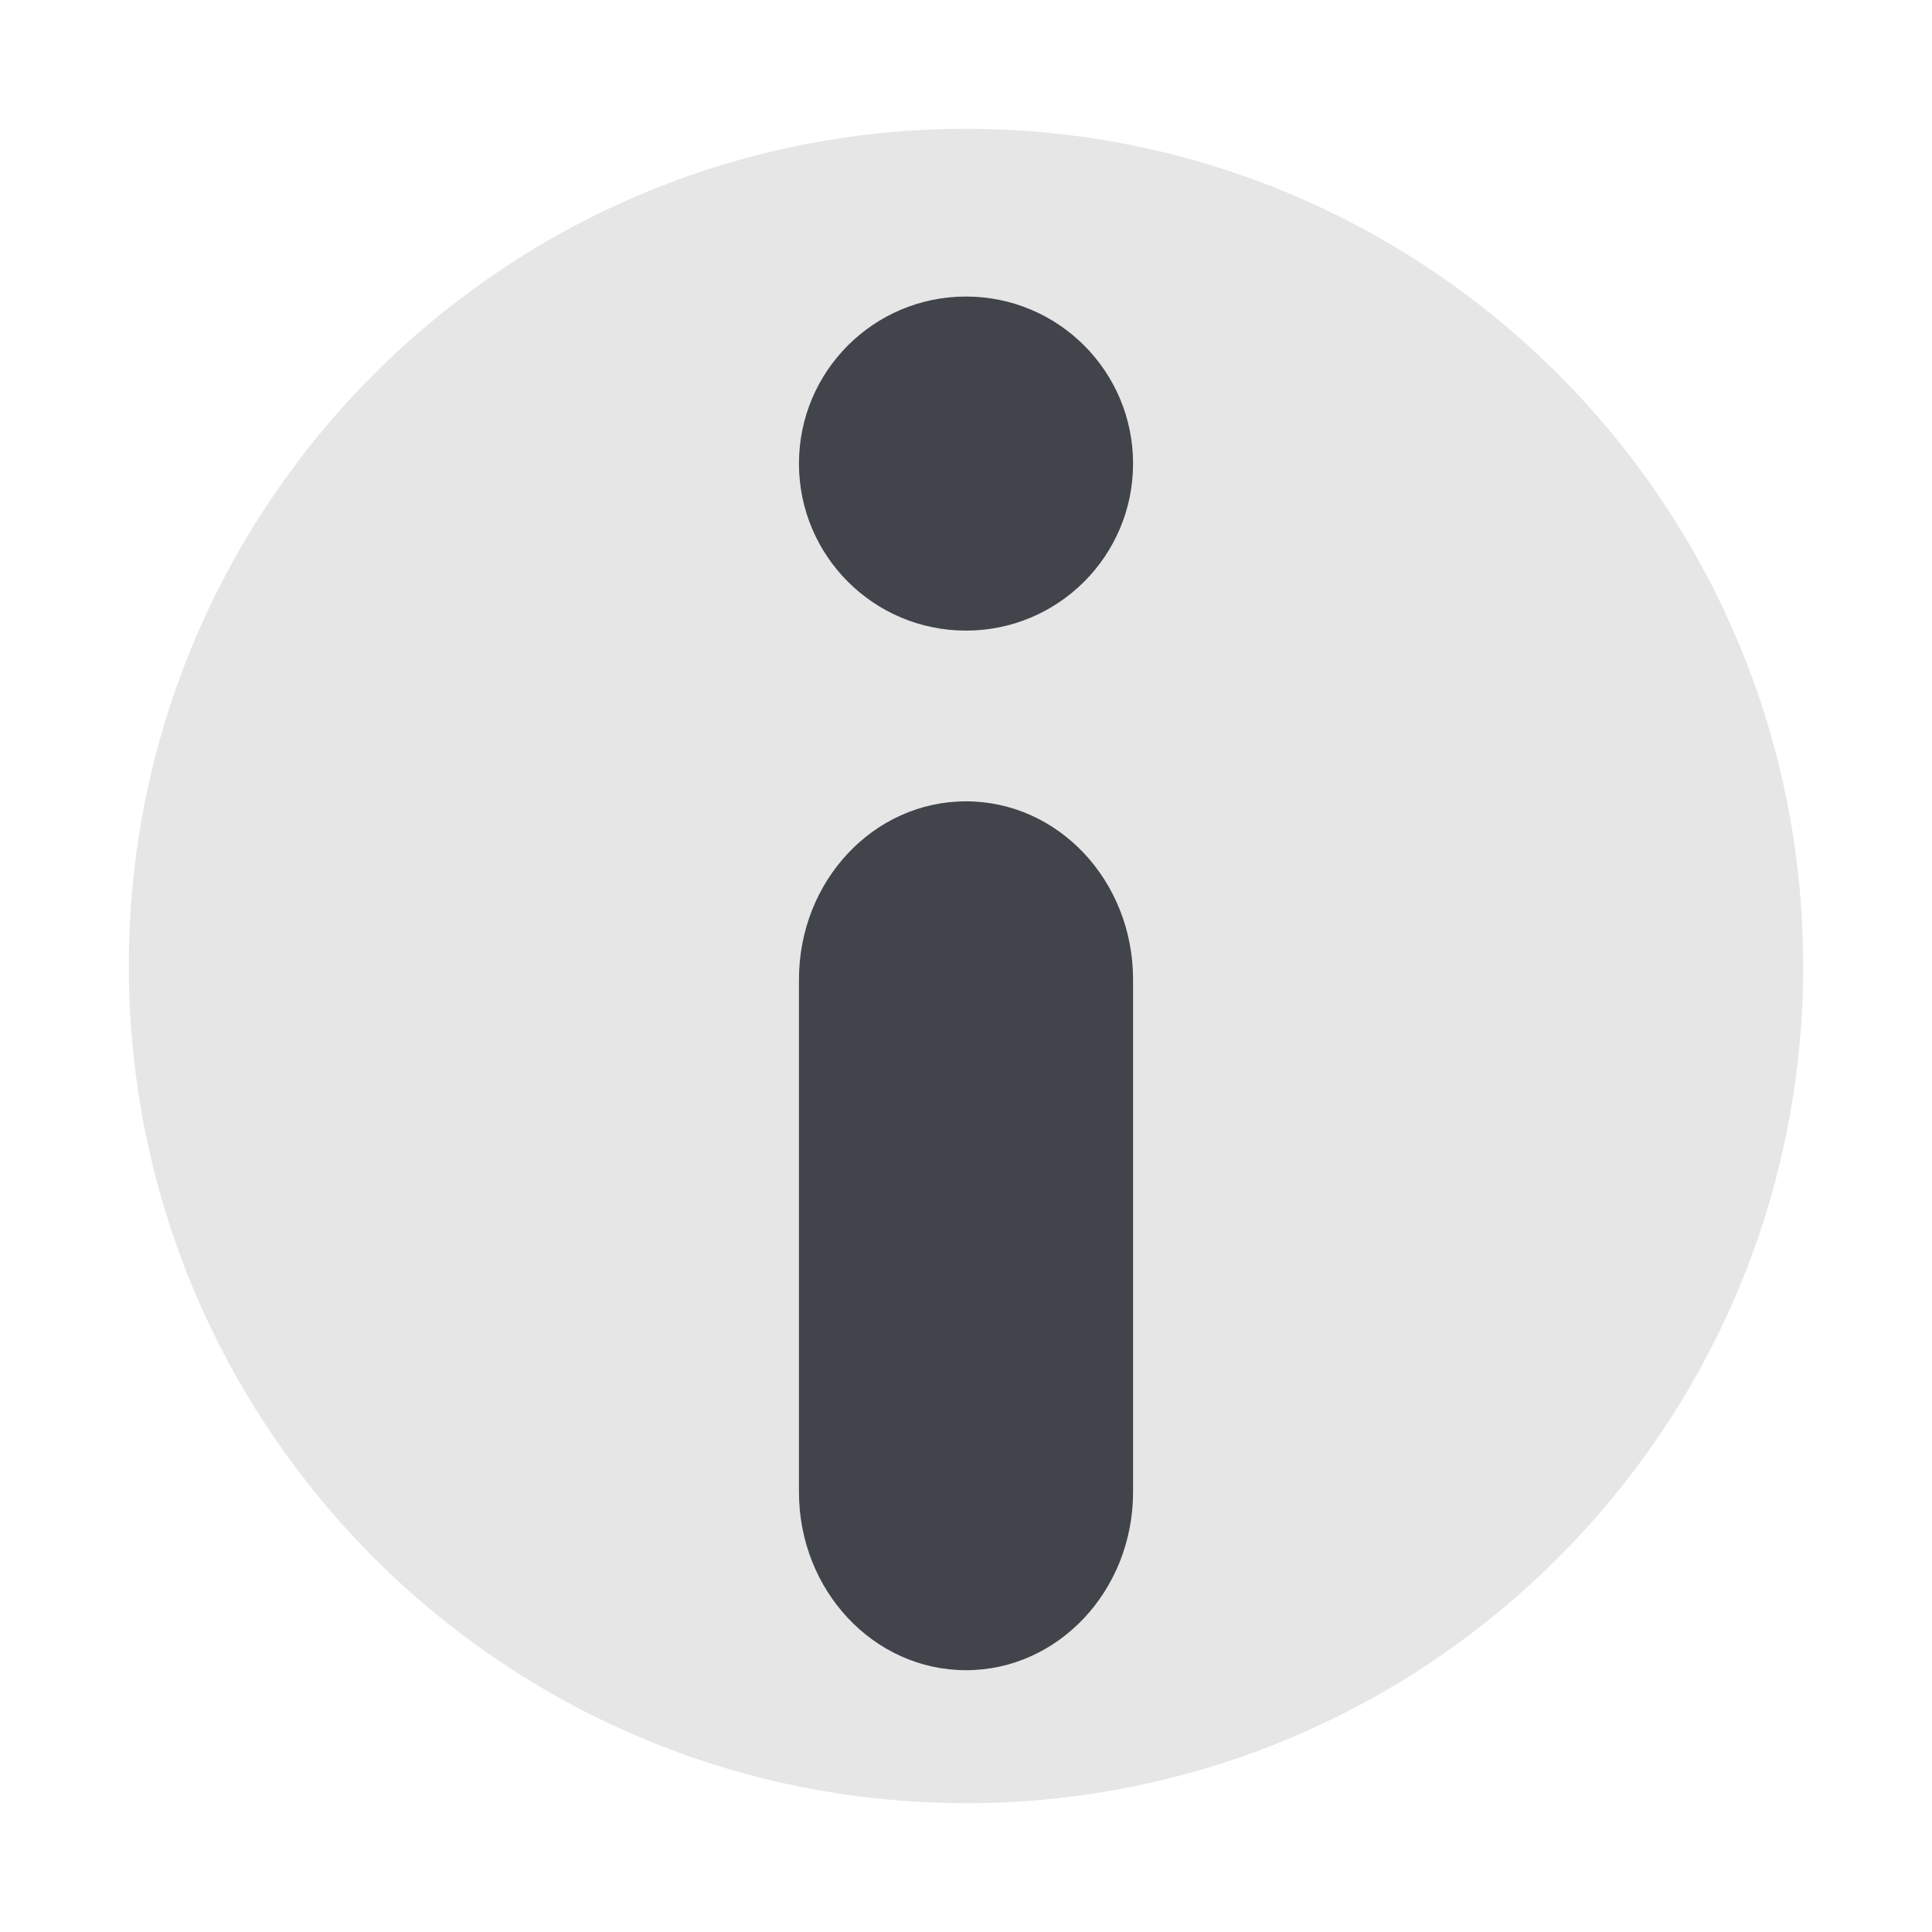 <?xml version="1.0" encoding="utf-8"?>
<!-- Generator: Adobe Illustrator 16.0.3, SVG Export Plug-In . SVG Version: 6.00 Build 0)  -->
<!DOCTYPE svg PUBLIC "-//W3C//DTD SVG 1.1//EN" "http://www.w3.org/Graphics/SVG/1.1/DTD/svg11.dtd">
<svg version="1.1" xmlns="http://www.w3.org/2000/svg" xmlns:xlink="http://www.w3.org/1999/xlink" x="0px" y="0px" width="100px"
	 height="100px" viewBox="0 0 100 100" enable-background="new 0 0 100 100" xml:space="preserve">
<g id="svg2858" xmlns:dc="http://purl.org/dc/elements/1.1/" xmlns:cc="http://creativecommons.org/ns#" xmlns:rdf="http://www.w3.org/1999/02/22-rdf-syntax-ns#" xmlns:svg="http://www.w3.org/2000/svg" xmlns:sodipodi="http://sodipodi.sourceforge.net/DTD/sodipodi-0.dtd" xmlns:inkscape="http://www.inkscape.org/namespaces/inkscape" sodipodi:docname="info.svg" inkscape:version="0.48.5 r10040">
	<g display="none">
		<path display="inline" fill="#050505" d="M160.934,26.21c0,3.41-0.801,6.54-2.41,9.41c-1.601,2.86-4.699,6.34-9.289,10.43
			c-3.11,2.72-5.142,4.729-6.11,6.04c-0.96,1.311-1.67,2.811-2.14,4.521c-0.461,1.658-0.721,4.34-0.78,8.06
			c0,0.091,0,0.17-0.011,0.261c-0.141,2.359-2.129,4.229-4.579,4.229c-2.44,0-4.44-1.87-4.58-4.229h-0.011
			c-0.051-1.279-0.08-2.24-0.08-2.881c0-3.75,0.551-6.99,1.631-9.699c0.738-2.07,2-4.149,3.779-6.221
			c1.229-1.53,3.5-3.75,6.811-6.66c3.311-2.92,5.45-5.24,6.439-6.96c0.99-1.73,1.479-3.63,1.479-5.7c0-3.71-1.44-6.96-4.33-9.78
			c-2.89-2.81-6.43-4.22-10.62-4.22c-4.1,0-7.51,1.29-10.22,3.85c-2.67,2.54-5.011,4.95-5.29,11.71c0.15,2.26-1.561,4.7-4.21,4.7
			c-2.71,0-5.271-1.73-5.271-4.45v-0.18c0-6.8,3.109-13.79,7.479-17.66c4.37-3.88,10.149-5.82,17.358-5.82
			c7.552,0,13.602,2.08,18.142,6.22C158.663,15.33,160.934,20.34,160.934,26.21z"/>
		<path display="inline" fill="#050505" d="M142.143,79.51c0,3.48-2.818,6.311-6.31,6.311s-6.31-2.829-6.31-6.311
			c0-3.49,2.818-6.31,6.31-6.31S142.143,76.02,142.143,79.51z"/>
	</g>
	<path fill="#E6E6E6" d="M93.332,50c0,23.929-19.403,43.332-43.332,43.332C26.072,93.332,6.668,73.929,6.668,50
		C6.668,26.072,26.072,6.668,50,6.668C73.929,6.668,93.332,26.072,93.332,50z"/>
</g>
<g id="Capa_1">
	<g>
		<g>
			<path fill="#41444B" d="M50,41.477c-4.784,0-8.646,4.121-8.646,9.224v26.525c0,5.089,3.862,9.223,8.646,9.223
				s8.647-4.134,8.647-9.223V50.701C58.647,45.598,54.784,41.477,50,41.477z"/>
		</g>
	</g>
	<g>
		<g>
			<path fill="#41444B" d="M50,15.349c4.782,0,8.647,3.875,8.647,8.646c0,4.771-3.865,8.645-8.647,8.645
				c-4.781,0-8.646-3.875-8.646-8.645C41.354,19.223,45.219,15.349,50,15.349z"/>
		</g>
	</g>
</g>
</svg>
